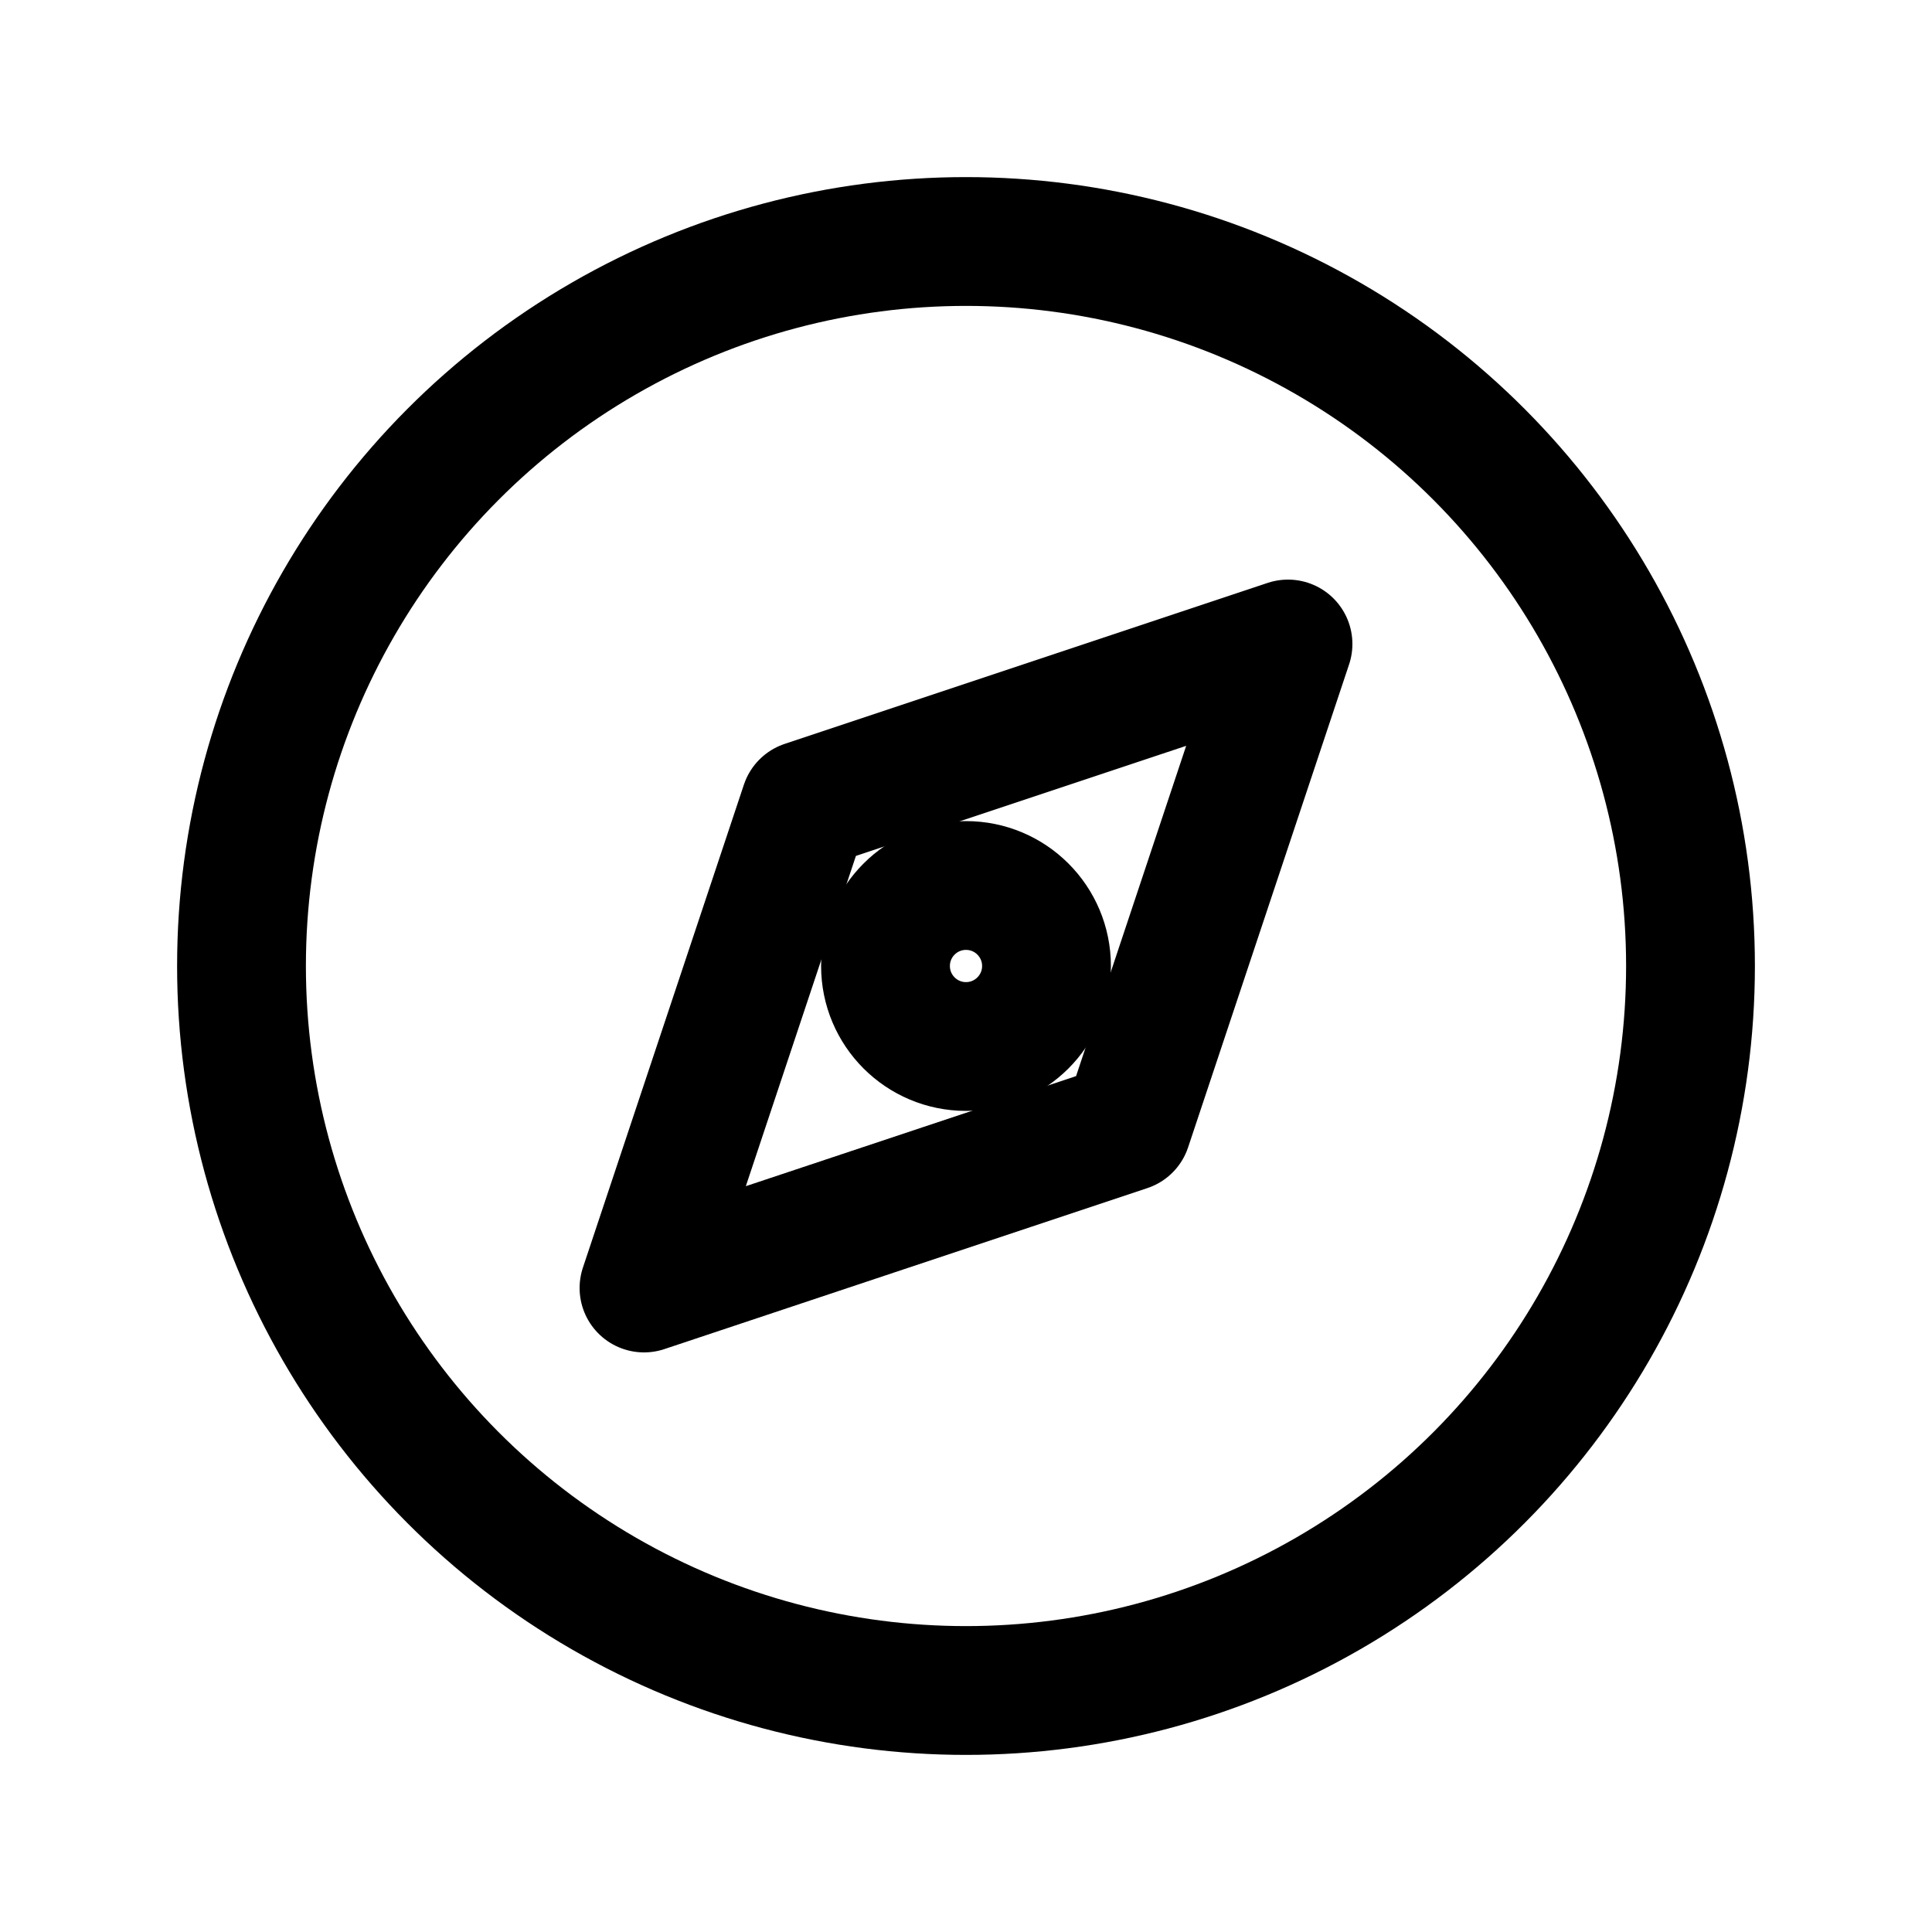 <svg xmlns="http://www.w3.org/2000/svg" viewBox="0 0 24 24" fill="none" stroke="currentColor" stroke-width="1.6" stroke-linecap="round" stroke-linejoin="round">
  <circle cx="12" cy="12" r="9"/>
  <path d="M10 10l6-2-2 6-6 2 2-6z"/>
  <circle cx="12" cy="12" r="1"/>
</svg>